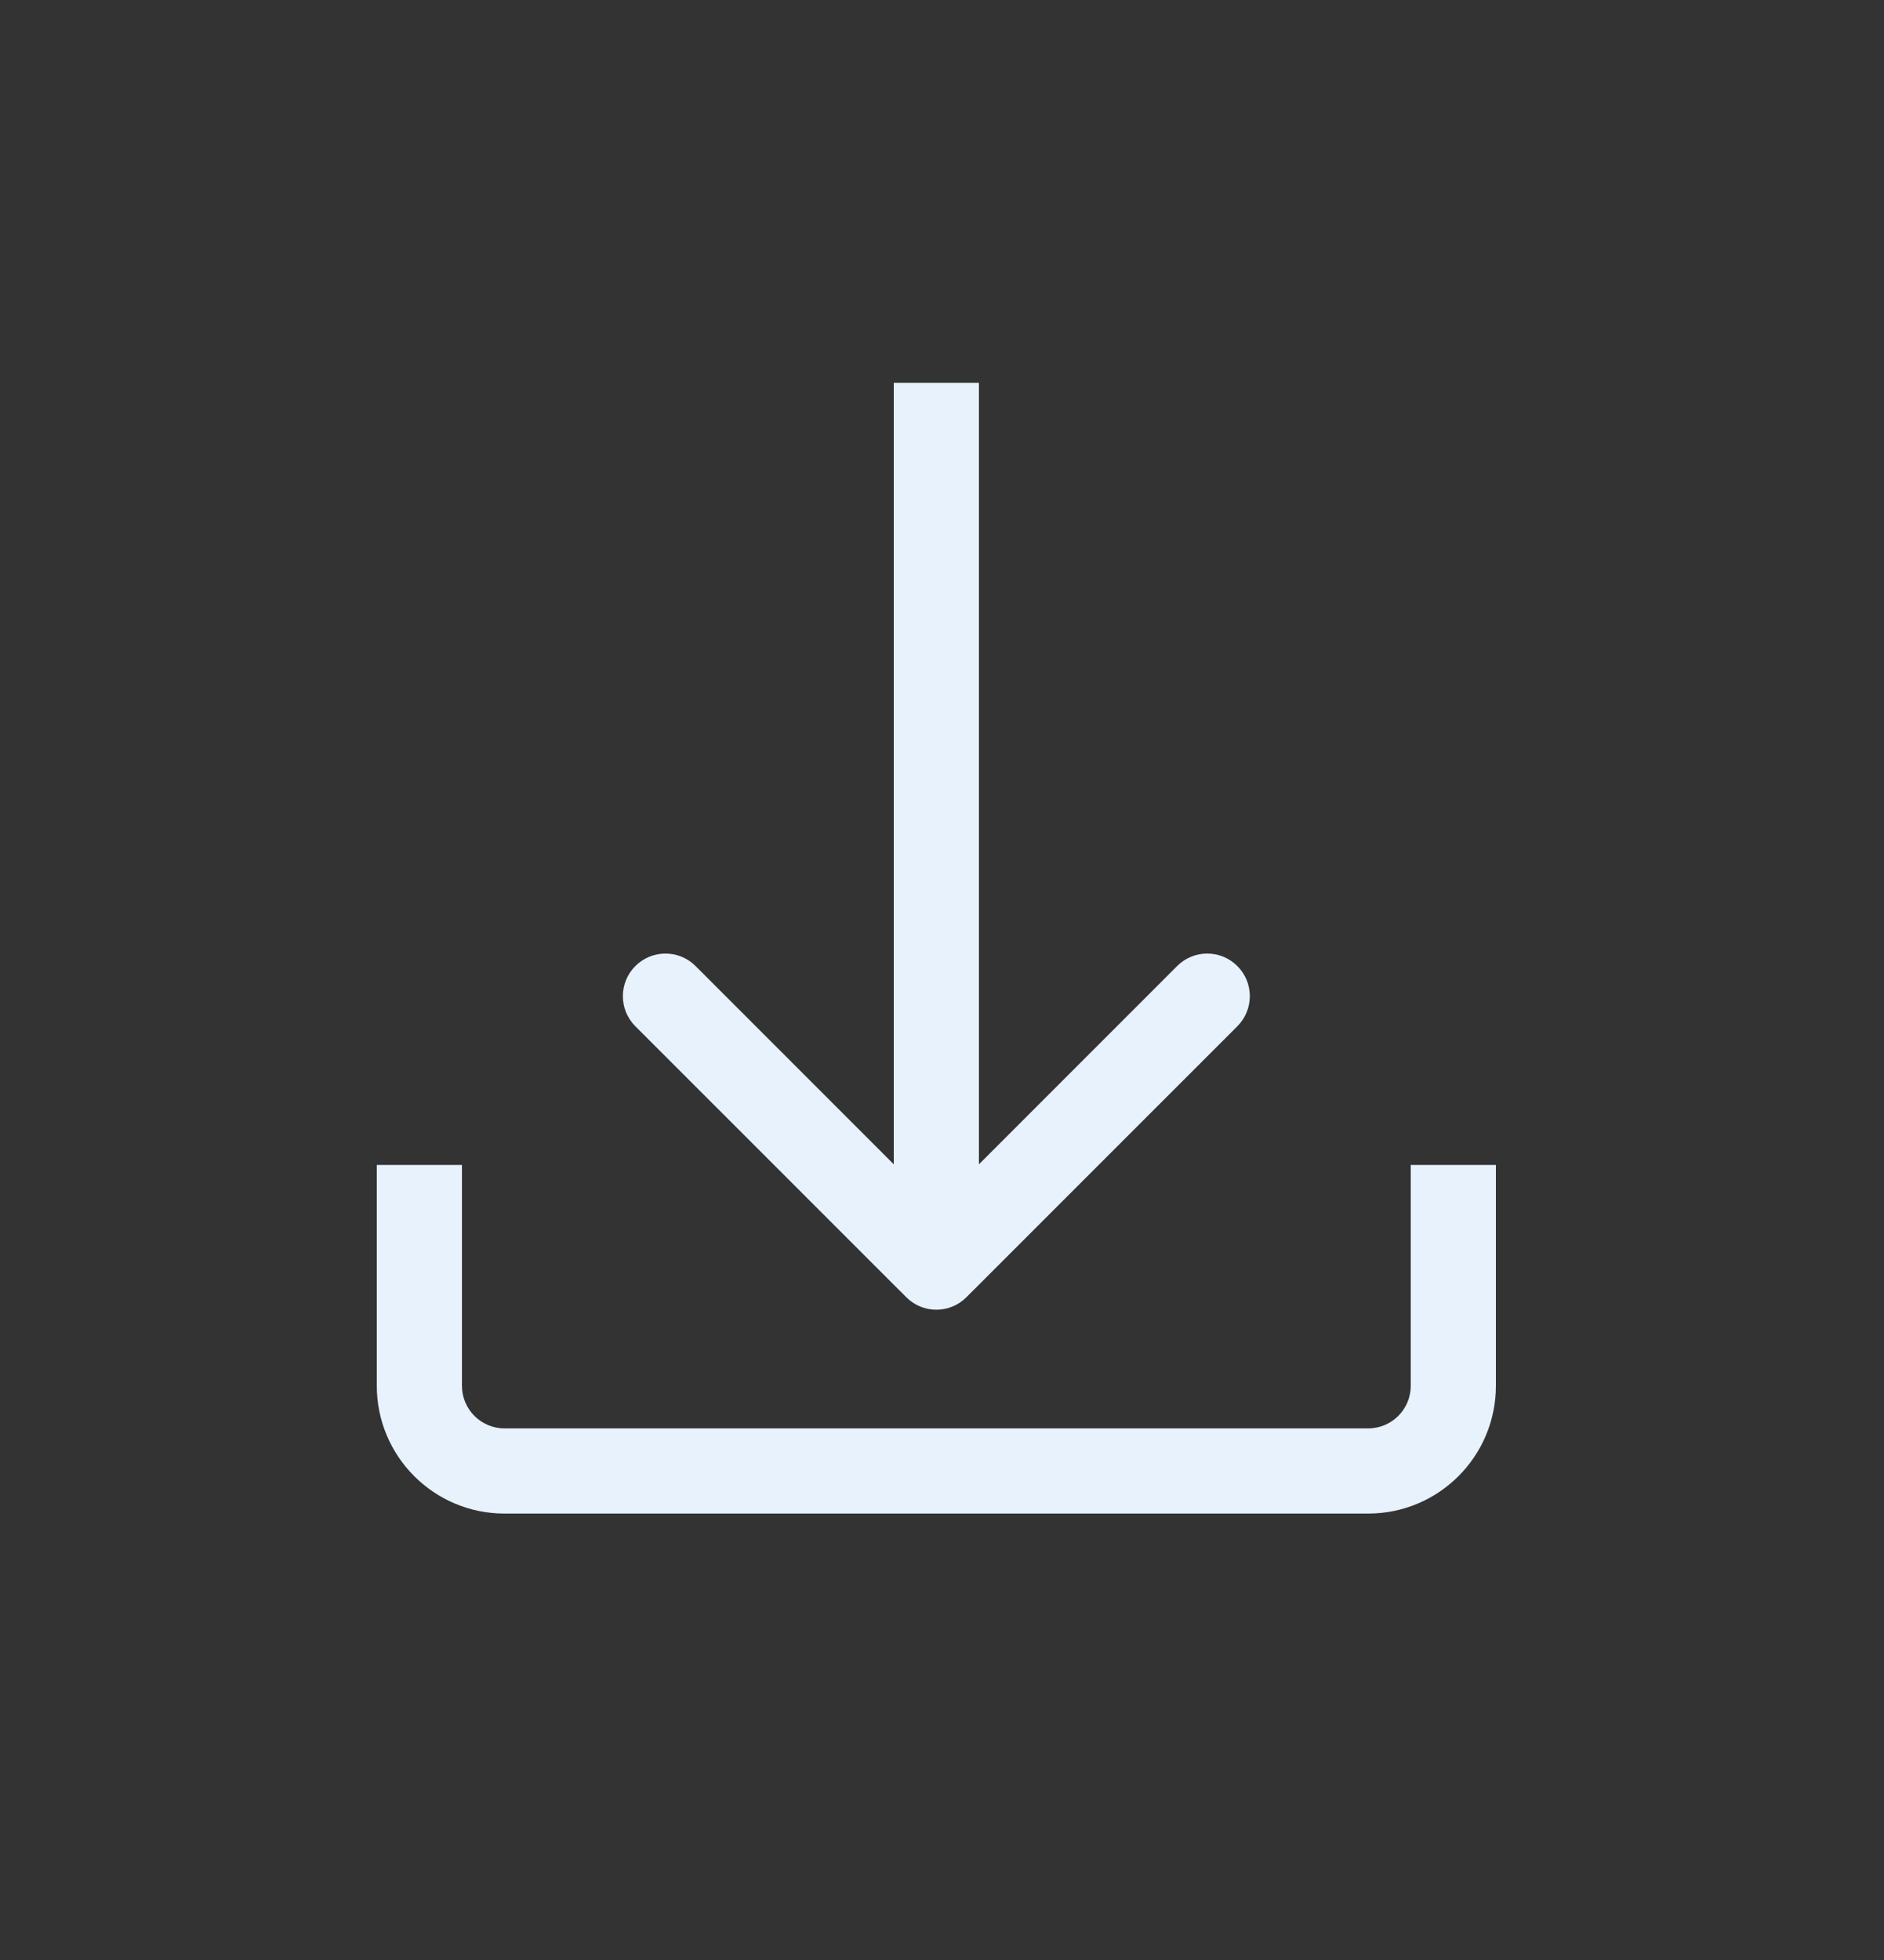 <svg width="25" height="26" viewBox="0 0 25 26" fill="none" xmlns="http://www.w3.org/2000/svg">
<rect x="0" y="0" width="25" height="26" fill="#333333" stroke="none"/>
<path fill-rule="evenodd" clip-rule="evenodd" d="M5 18.383V15.453H6.13V18.383C6.13 18.695 6.383 18.948 6.695 18.948H18.155C18.468 18.948 18.72 18.695 18.72 18.383V15.453H19.85V18.383C19.85 19.319 19.091 20.078 18.155 20.078H6.695C5.759 20.078 5 19.319 5 18.383Z" fill="#E7F2FC"/>
<path fill-rule="evenodd" clip-rule="evenodd" d="M16.419 13.614L12.824 17.208C12.604 17.429 12.246 17.429 12.026 17.208L8.431 13.614C8.21 13.393 8.21 13.035 8.431 12.815C8.652 12.594 9.009 12.594 9.23 12.815L11.86 15.445L11.86 5.078L12.99 5.078L12.99 15.445L15.62 12.815C15.841 12.594 16.198 12.594 16.419 12.815C16.64 13.035 16.64 13.393 16.419 13.614Z" fill="#E7F2FC"/>
</svg>
